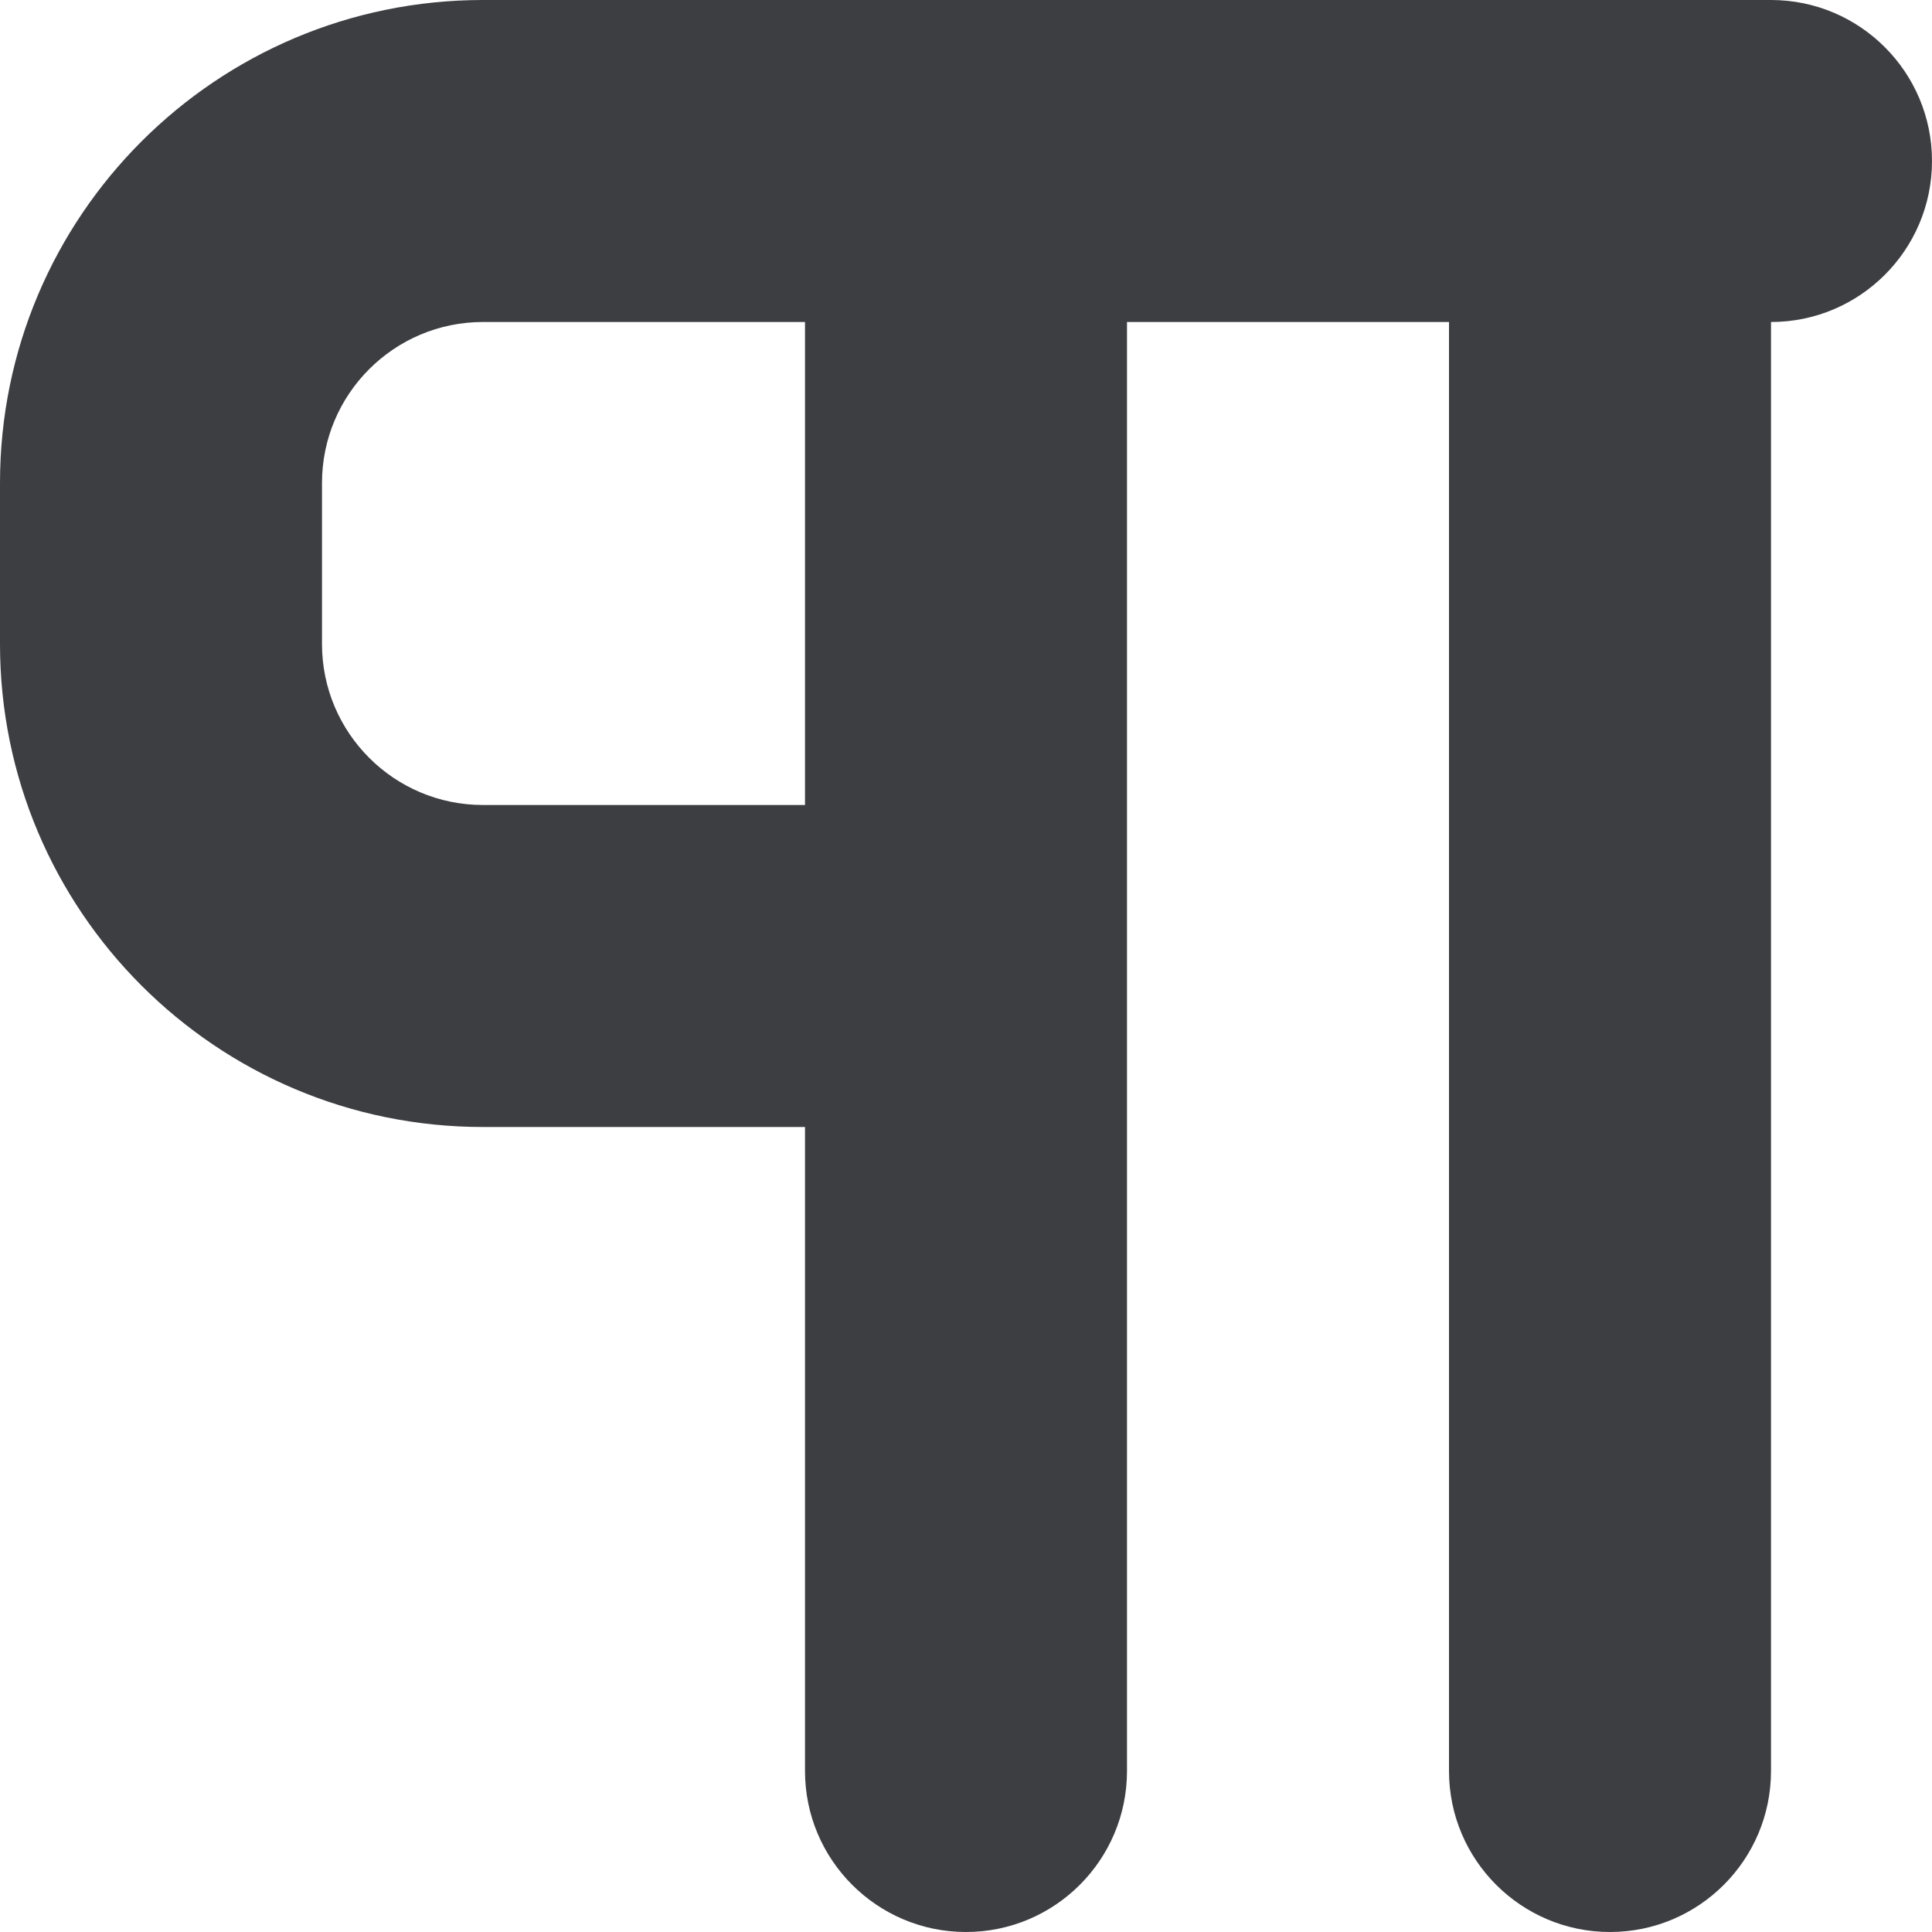 <svg id="meteor-icon-kit__regular-style-xs" viewBox="0 0 12 12" fill="none" xmlns="http://www.w3.org/2000/svg"><path fill-rule="evenodd" clip-rule="evenodd" d="M11 2V11C11 11.552 10.552 12 10 12C9.448 12 9 11.552 9 11V2H7V11C7 11.552 6.552 12 6 12C5.448 12 5 11.552 5 11V7H3C1.343 7 0 5.657 0 4V3C0 1.343 1.343 0 3 0H11C11.552 0 12 0.448 12 1C12 1.552 11.552 2 11 2zM5 5V2H3C2.448 2 2 2.448 2 3V4C2 4.552 2.448 5 3 5H5z" fill="#3D3E42"/></svg>